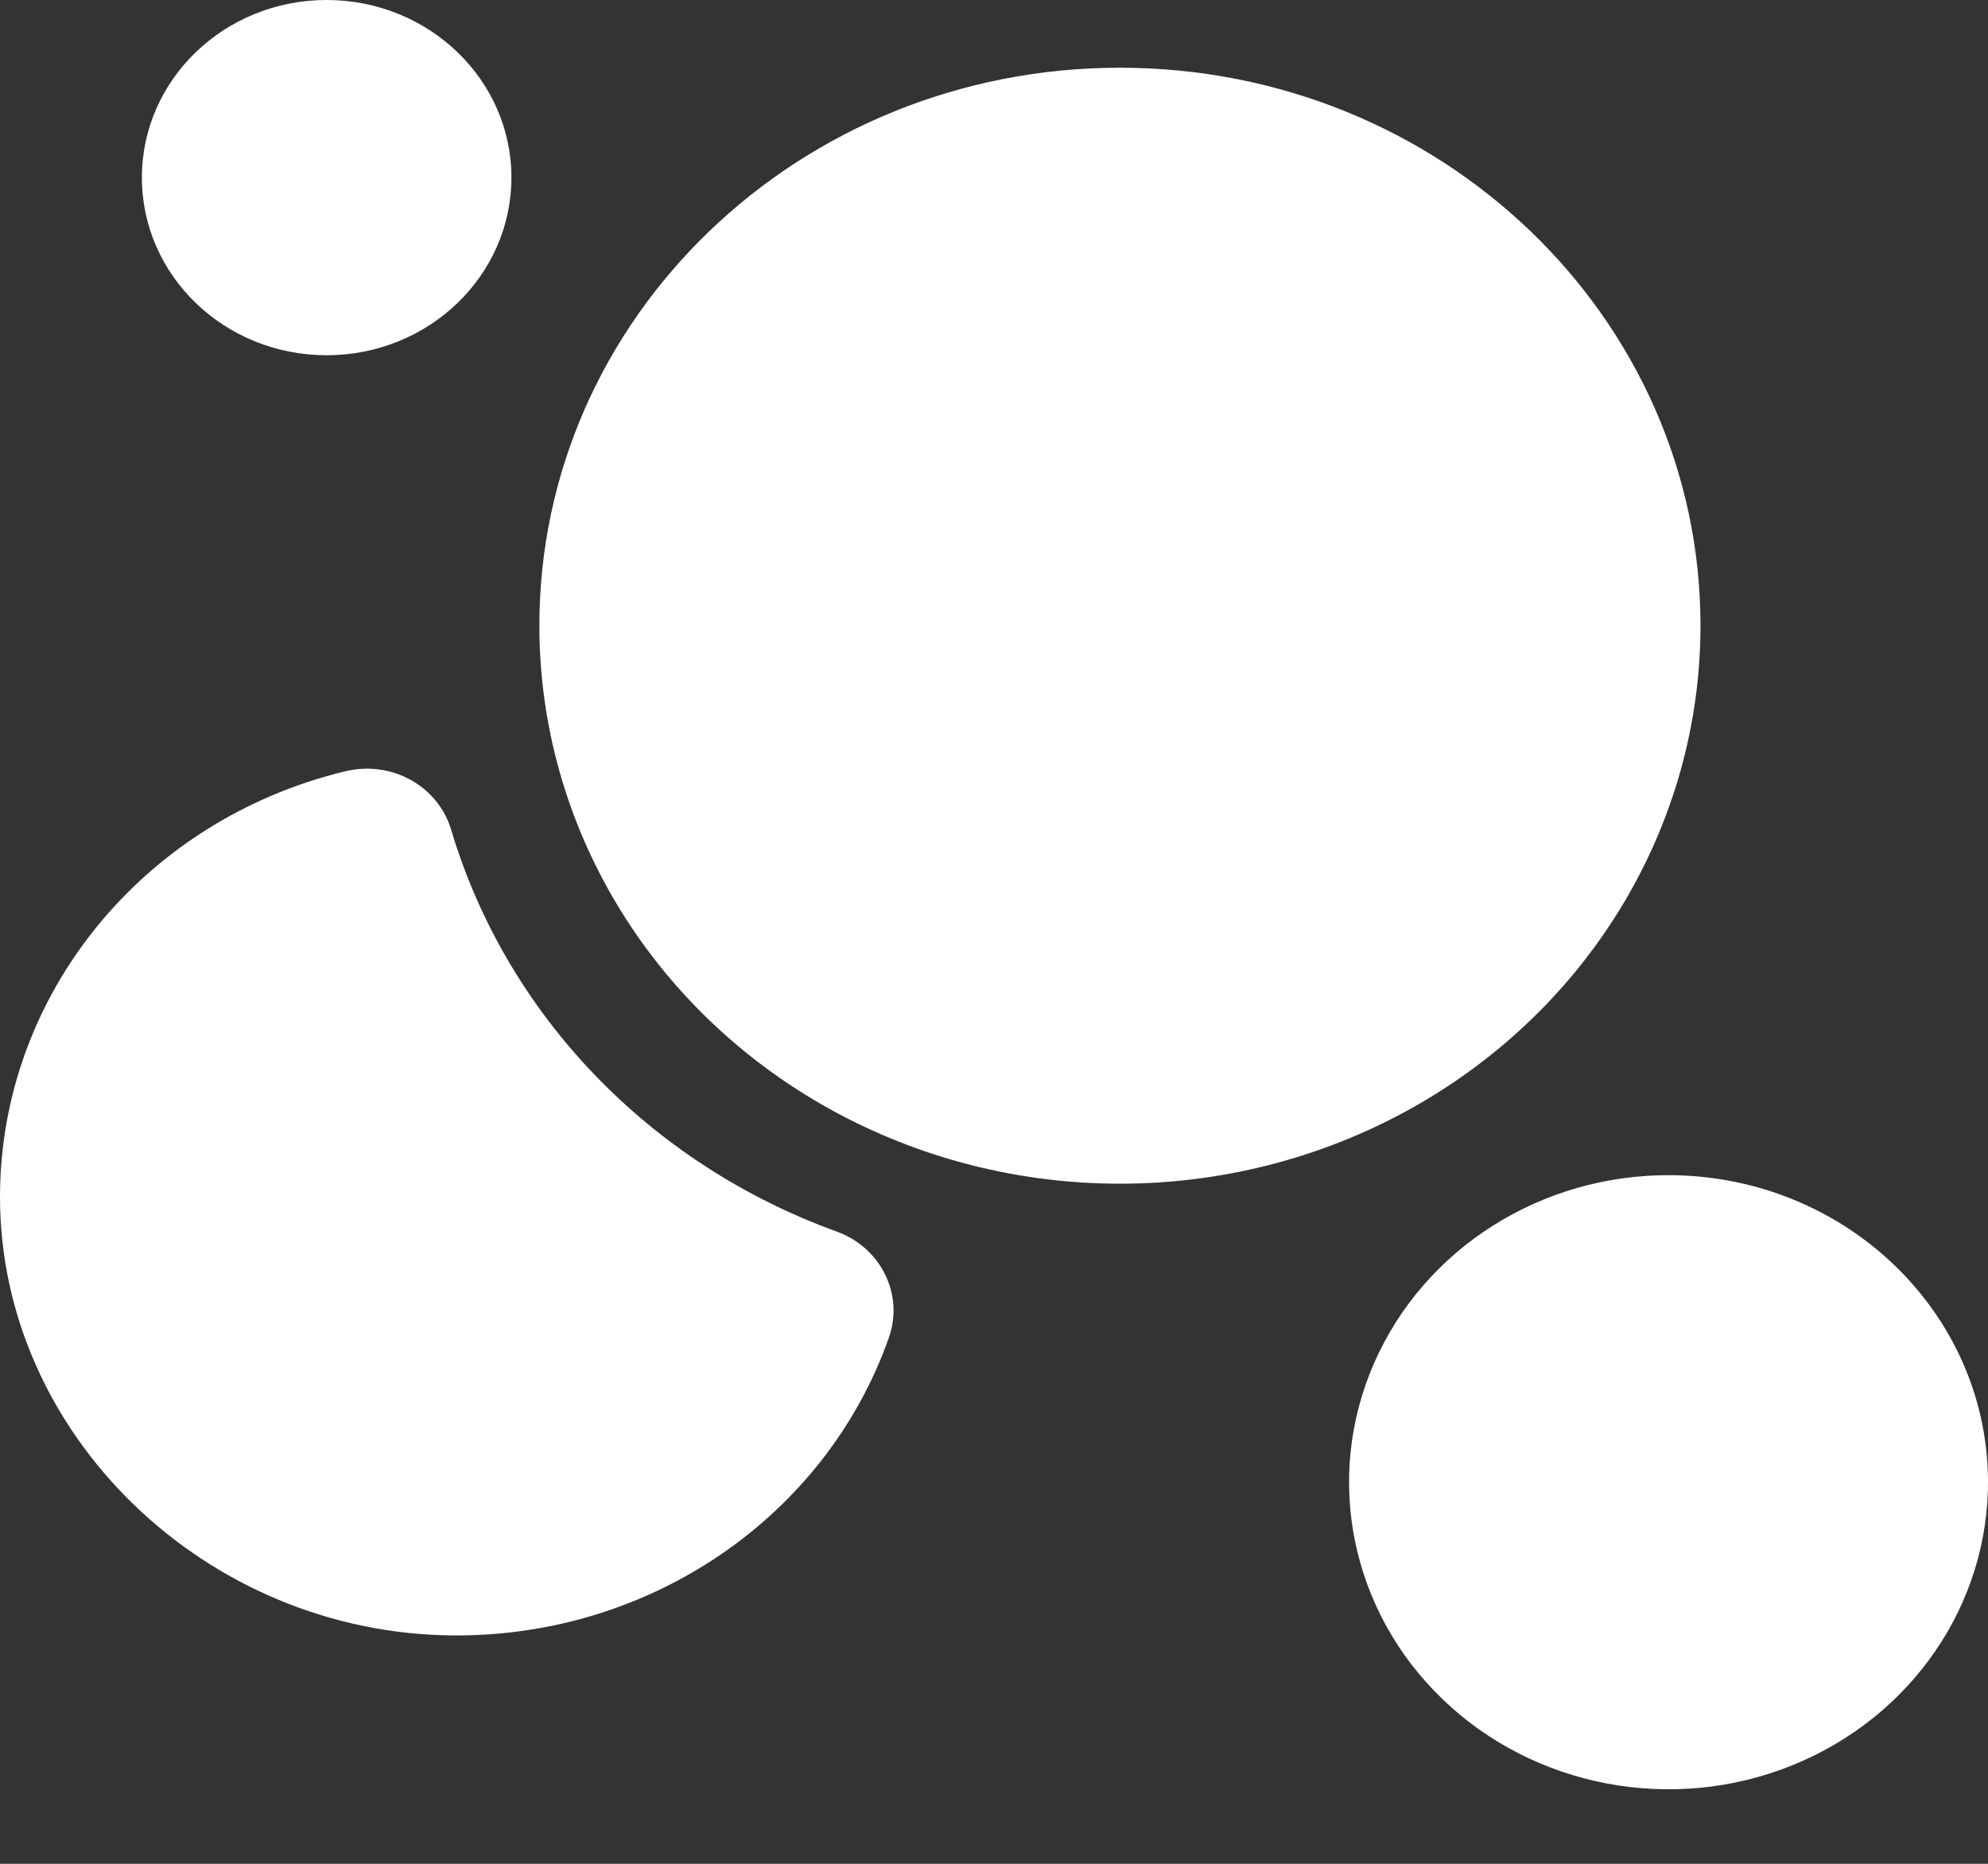 <?xml version="1.0" encoding="UTF-8"?>
<svg width="16px" height="15px" viewBox="0 0 16 15" version="1.1" xmlns="http://www.w3.org/2000/svg" xmlns:xlink="http://www.w3.org/1999/xlink">
    <rect x="0" y="0" width="16" height="15" fill="#333333" stroke="none"/>
    <title>形状</title>
    <g id="事件信息、组织动态、辅助工具" stroke="none" stroke-width="1" fill="none" fill-rule="evenodd">
        <g id="1.人口热力图分析入口" transform="translate(-1454, -418)" fill="#FFFFFF" fill-rule="nonzero">
            <g id="图标详情" transform="translate(1269, 291)">
                <g id="按钮" transform="translate(13, 126)">
                    <path d="M176.341,6.035 C176.341,7.64 177.231,9.122 178.677,9.925 C180.123,10.727 181.904,10.727 183.35,9.925 C184.795,9.122 185.686,7.64 185.686,6.035 C185.686,3.555 183.594,1.545 181.013,1.545 C178.433,1.545 176.341,3.555 176.341,6.035 Z M174.776,7.208 C173.146,7.603 172.004,9.011 172,10.626 C171.996,12.544 173.657,14.15 175.652,14.162 C177.233,14.172 178.644,13.207 179.153,11.768 C179.277,11.421 179.092,11.042 178.735,10.912 C177.227,10.366 176.076,9.167 175.631,7.678 C175.526,7.324 175.147,7.116 174.777,7.208 L174.776,7.208 Z M173.142,2.429 C173.142,3.219 173.807,3.859 174.629,3.859 C175.45,3.859 176.116,3.219 176.116,2.429 C176.116,1.64 175.45,1 174.629,1 C173.807,1 173.142,1.64 173.142,2.429 Z M185.452,10.458 C184.408,10.448 183.462,11.047 183.058,11.973 C182.654,12.898 182.872,13.966 183.611,14.676 C184.349,15.386 185.461,15.596 186.423,15.208 C187.386,14.819 188.009,13.91 188,12.906 C187.986,11.559 186.853,10.471 185.452,10.458 L185.452,10.458 Z" id="形状"></path>
                </g>
            </g>
        </g>
    </g>
</svg>